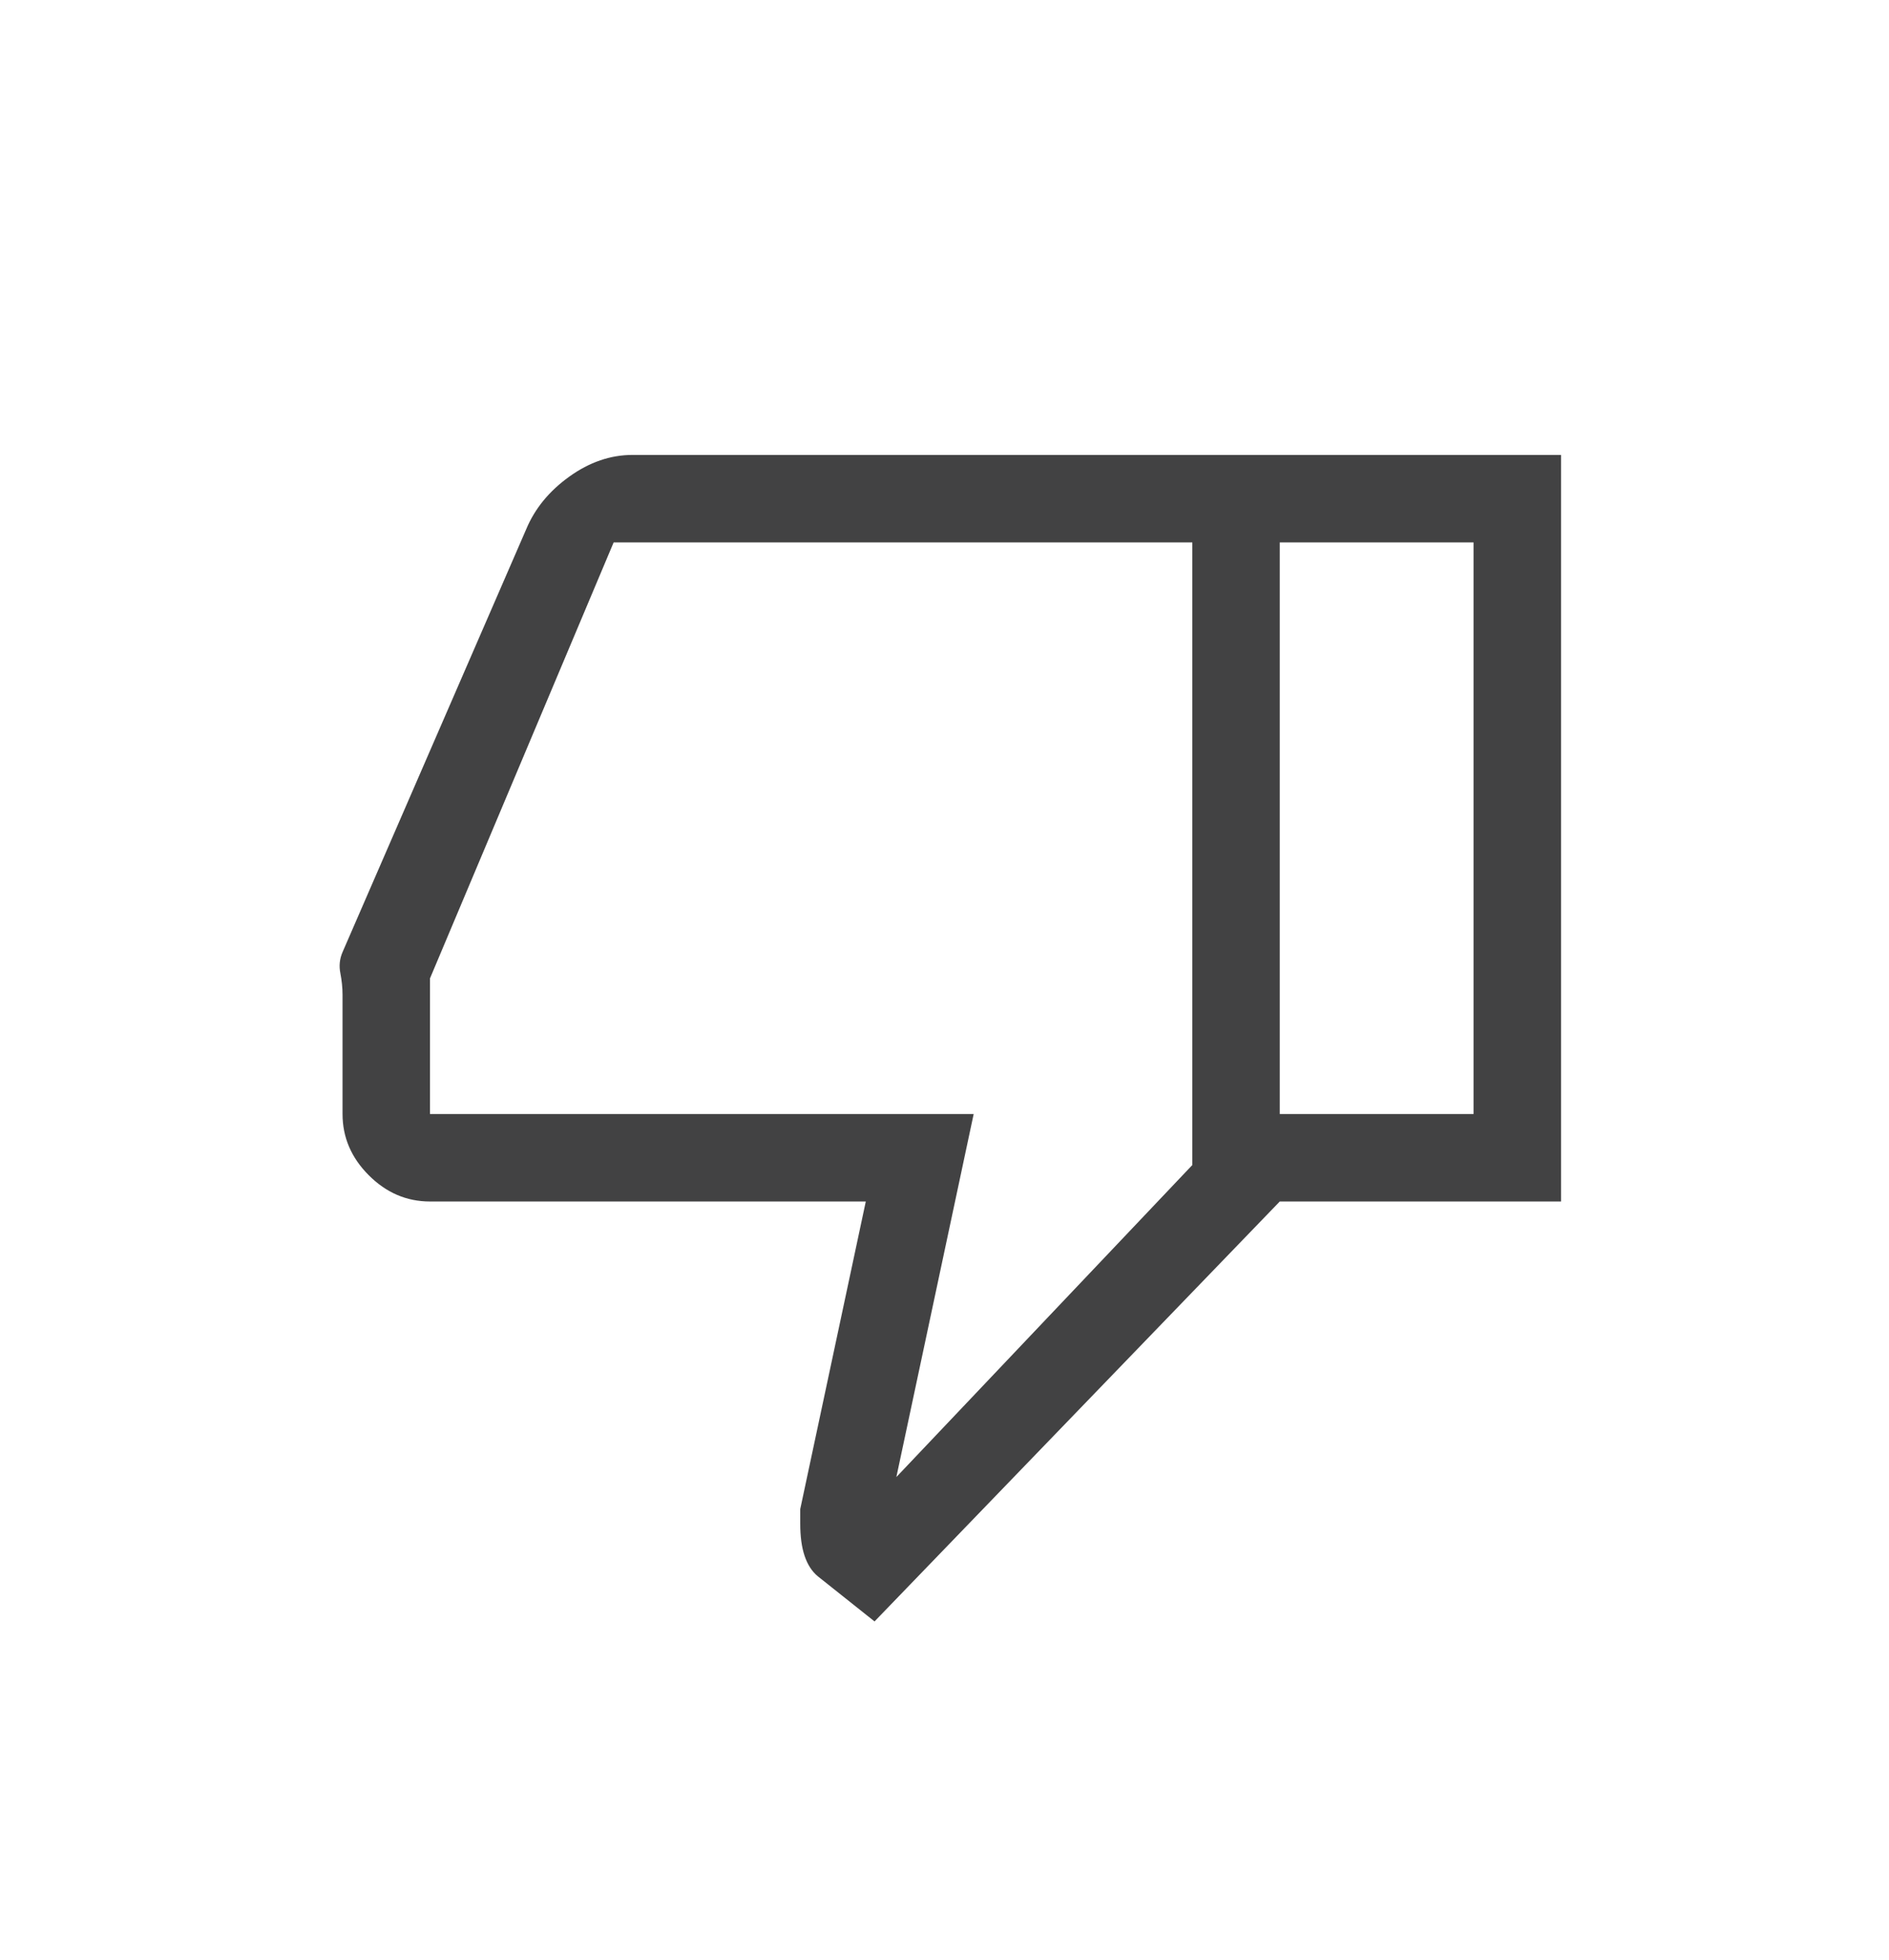<svg width="27" height="28" viewBox="0 0 27 28" fill="none" xmlns="http://www.w3.org/2000/svg">
<g filter="url(#filter0_d_501_149)">
<path d="M9.042 2.5H18.292V13.167L12.5 19.167L11.688 18.521C11.604 18.451 11.542 18.354 11.5 18.229C11.458 18.104 11.438 17.951 11.438 17.771V17.562L12.375 13.167H6.146C5.812 13.167 5.521 13.042 5.271 12.792C5.021 12.542 4.896 12.25 4.896 11.917V10.212C4.896 10.112 4.885 10.01 4.865 9.906C4.844 9.802 4.854 9.701 4.896 9.604L7.521 3.562C7.644 3.267 7.85 3.016 8.137 2.81C8.425 2.603 8.726 2.5 9.042 2.5ZM17.042 3.75H8.771L6.146 9.979V11.917H13.917L12.812 17.104L17.042 12.646V3.75ZM18.292 13.167V11.917H21.062V3.75H18.292V2.5H22.312V13.167H18.292Z" fill="#424243"/>
</g>
<defs>
<filter id="filter0_d_501_149" x="0" y="0" width="28" height="28" filterUnits="userSpaceOnUse" color-interpolation-filters="sRGB">
<feFlood flood-opacity="0" result="BackgroundImageFix"/>
<feColorMatrix in="SourceAlpha" type="matrix" values="0 0 0 0 0 0 0 0 0 0 0 0 0 0 0 0 0 0 127 0" result="hardAlpha"/>
<feOffset dy="4"/>
<feGaussianBlur stdDeviation="2"/>
<feComposite in2="hardAlpha" operator="out"/>
<feColorMatrix type="matrix" values="0 0 0 0 0 0 0 0 0 0 0 0 0 0 0 0 0 0 0.25 0"/>
<feBlend mode="normal" in2="BackgroundImageFix" result="effect1_dropShadow_501_149"/>
<feBlend mode="normal" in="SourceGraphic" in2="effect1_dropShadow_501_149" result="shape"/>
</filter>
</defs>
</svg>
